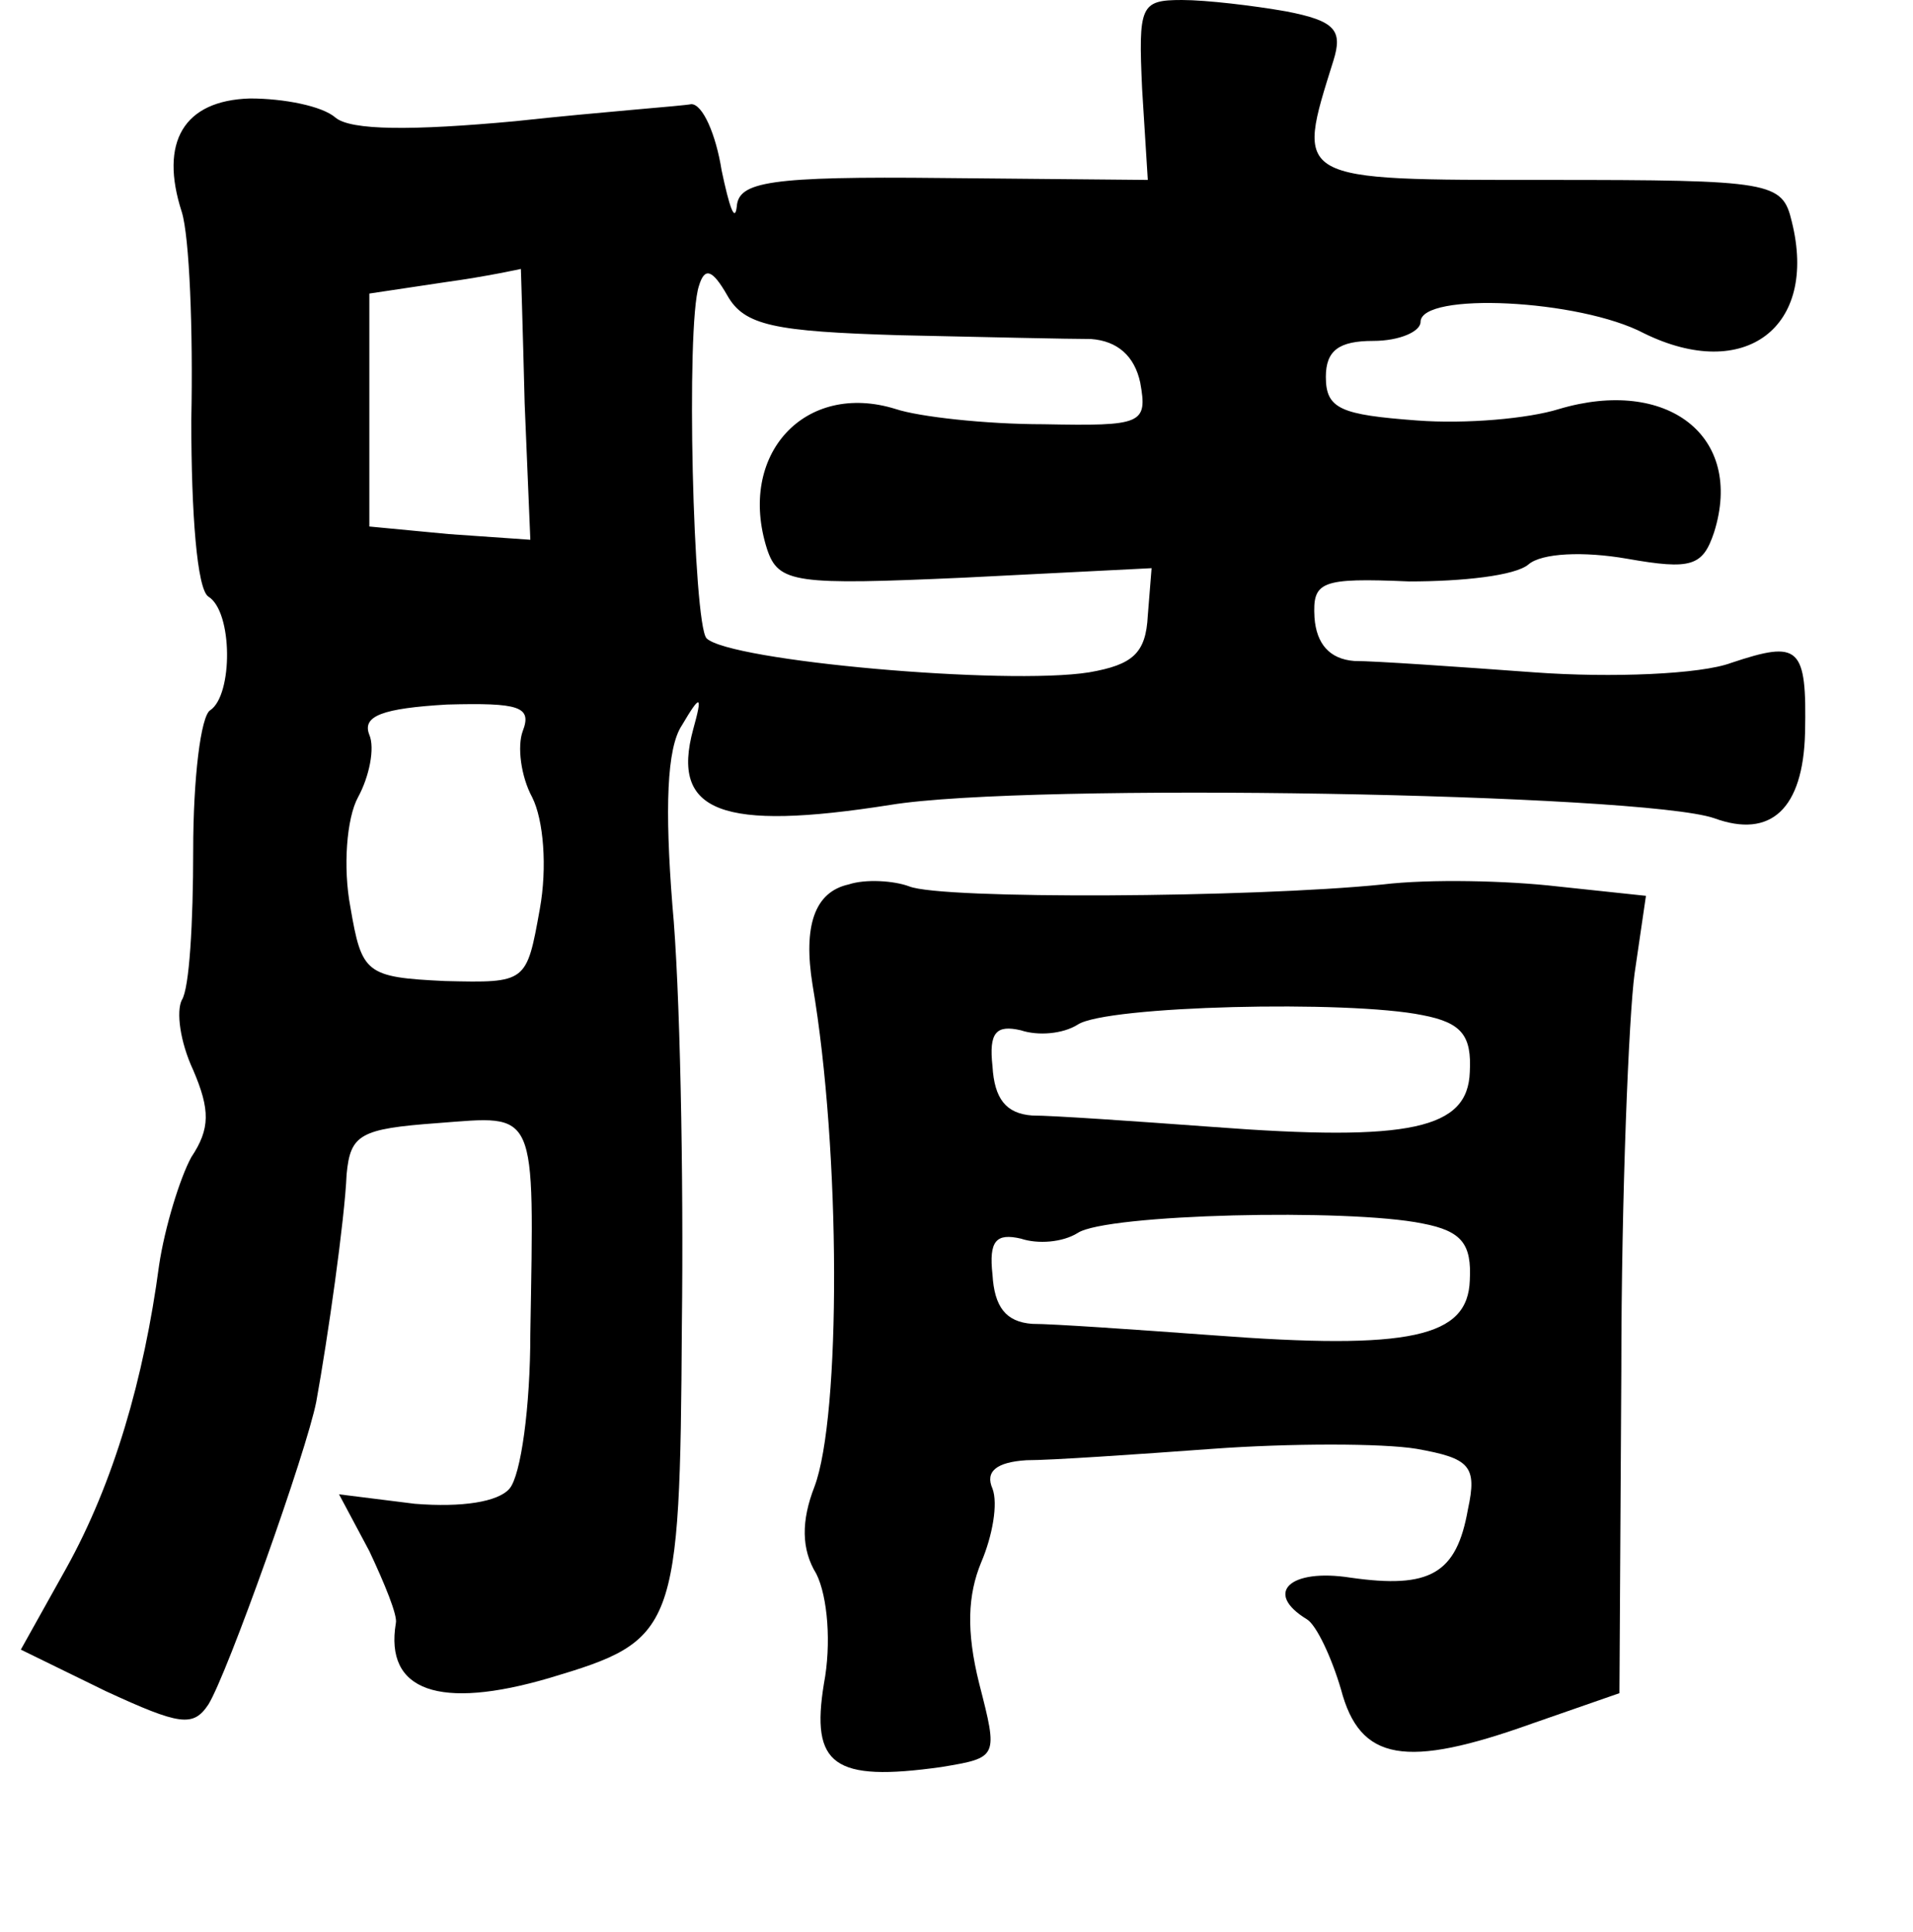 <?xml version="1.0" standalone="no"?>
<!DOCTYPE svg PUBLIC "-//W3C//DTD SVG 20010904//EN"
 "http://www.w3.org/TR/2001/REC-SVG-20010904/DTD/svg10.dtd">
<svg version="1.0" xmlns="http://www.w3.org/2000/svg"
 width="101pt" height="102pt" viewBox="0 0 101 102"
 preserveAspectRatio="xMidYMid meet">
<g transform="translate(0,102) scale(0.1,-0.1)"
fill="#000000" stroke="none">
<path d="M603 973 l3 -48 -108 1 c-92 1 -108 -2 -109 -15 -1 -9 -4 0 -8 19 -3
19 -10 35 -16 35 -5 -1 -47 -4 -93 -9 -54 -5 -87 -5 -95 2 -7 6 -27 10 -45 10
-35 -1 -48 -23 -36 -60 4 -13 6 -62 5 -110 0 -49 3 -89 9 -93 13 -8 13 -52 1
-60 -5 -3 -9 -36 -9 -74 0 -38 -2 -73 -6 -79 -3 -6 -1 -22 6 -37 9 -21 9 -31
-1 -46 -6 -11 -14 -37 -17 -57 -8 -60 -24 -115 -49 -160 l-24 -43 45 -22 c39
-18 46 -19 54 -7 10 16 52 134 57 160 6 33 15 96 16 120 2 21 7 24 48 27 53 4
51 9 49 -111 0 -39 -5 -75 -11 -82 -6 -7 -25 -10 -50 -8 l-40 5 16 -30 c8 -17
15 -34 14 -38 -6 -36 23 -46 81 -29 67 20 69 24 70 186 1 80 -1 180 -5 222 -4
51 -3 83 5 95 10 17 11 16 6 -2 -12 -44 15 -54 104 -40 73 12 397 6 435 -7 30
-11 47 5 48 45 1 46 -3 49 -39 37 -16 -6 -63 -8 -104 -5 -41 3 -84 6 -95 6
-13 1 -20 9 -21 23 -1 19 3 21 50 19 28 0 56 3 63 9 7 6 29 7 52 3 34 -6 40
-4 46 14 16 51 -25 82 -82 65 -16 -5 -49 -8 -75 -6 -40 3 -48 6 -48 23 0 14 7
19 25 19 14 0 25 5 25 10 0 16 84 12 118 -6 53 -26 92 3 78 59 -5 21 -10 22
-129 22 -135 0 -133 -1 -113 63 5 16 1 21 -25 26 -17 3 -42 6 -55 6 -22 0 -23
-3 -21 -47z m-326 -166 l3 -72 -43 3 -42 4 0 61 0 62 40 6 c22 3 40 7 40 7 0
1 1 -31 2 -71z m198 36 c44 -1 90 -2 101 -2 14 -1 23 -9 26 -23 4 -22 1 -23
-51 -22 -31 0 -66 4 -78 8 -48 15 -84 -24 -68 -74 6 -18 15 -19 104 -15 l99 5
-2 -25 c-1 -20 -8 -26 -31 -30 -44 -7 -190 6 -202 18 -7 8 -11 165 -4 186 3
10 7 9 15 -5 9 -16 25 -19 91 -21z m-199 -209 c-3 -8 -1 -24 5 -35 6 -12 8
-37 4 -59 -7 -39 -7 -39 -50 -38 -42 2 -44 4 -50 39 -4 21 -2 47 4 58 6 11 9
26 6 33 -4 10 7 14 41 16 38 1 45 -1 40 -14z"/>
<path d="M448 553 c-18 -4 -24 -22 -19 -53 15 -88 15 -228 1 -265 -7 -18 -7
-33 1 -46 6 -12 8 -37 4 -58 -7 -43 5 -52 62 -44 30 5 30 5 20 44 -7 28 -6 47
1 64 6 14 9 31 6 39 -4 9 2 14 18 15 13 0 57 3 98 6 41 3 90 3 108 0 28 -5 32
-9 27 -32 -6 -34 -20 -42 -62 -36 -32 5 -46 -8 -23 -22 5 -3 13 -20 18 -37 10
-38 34 -42 101 -18 l46 16 1 170 c0 93 4 188 7 210 l6 41 -47 5 c-26 3 -67 4
-92 1 -69 -7 -233 -8 -250 -1 -8 3 -23 4 -32 1z m303 -69 c21 -4 26 -11 25
-30 -1 -30 -31 -37 -136 -29 -41 3 -84 6 -95 6 -14 1 -20 9 -21 26 -2 18 2 22
15 19 9 -3 22 -2 30 3 15 10 143 13 182 5z m0 -110 c21 -4 26 -11 25 -30 -1
-30 -31 -37 -136 -29 -41 3 -84 6 -95 6 -14 1 -20 9 -21 26 -2 18 2 22 15 19
9 -3 22 -2 30 3 15 10 143 13 182 5z"/>
</g>
</svg>
